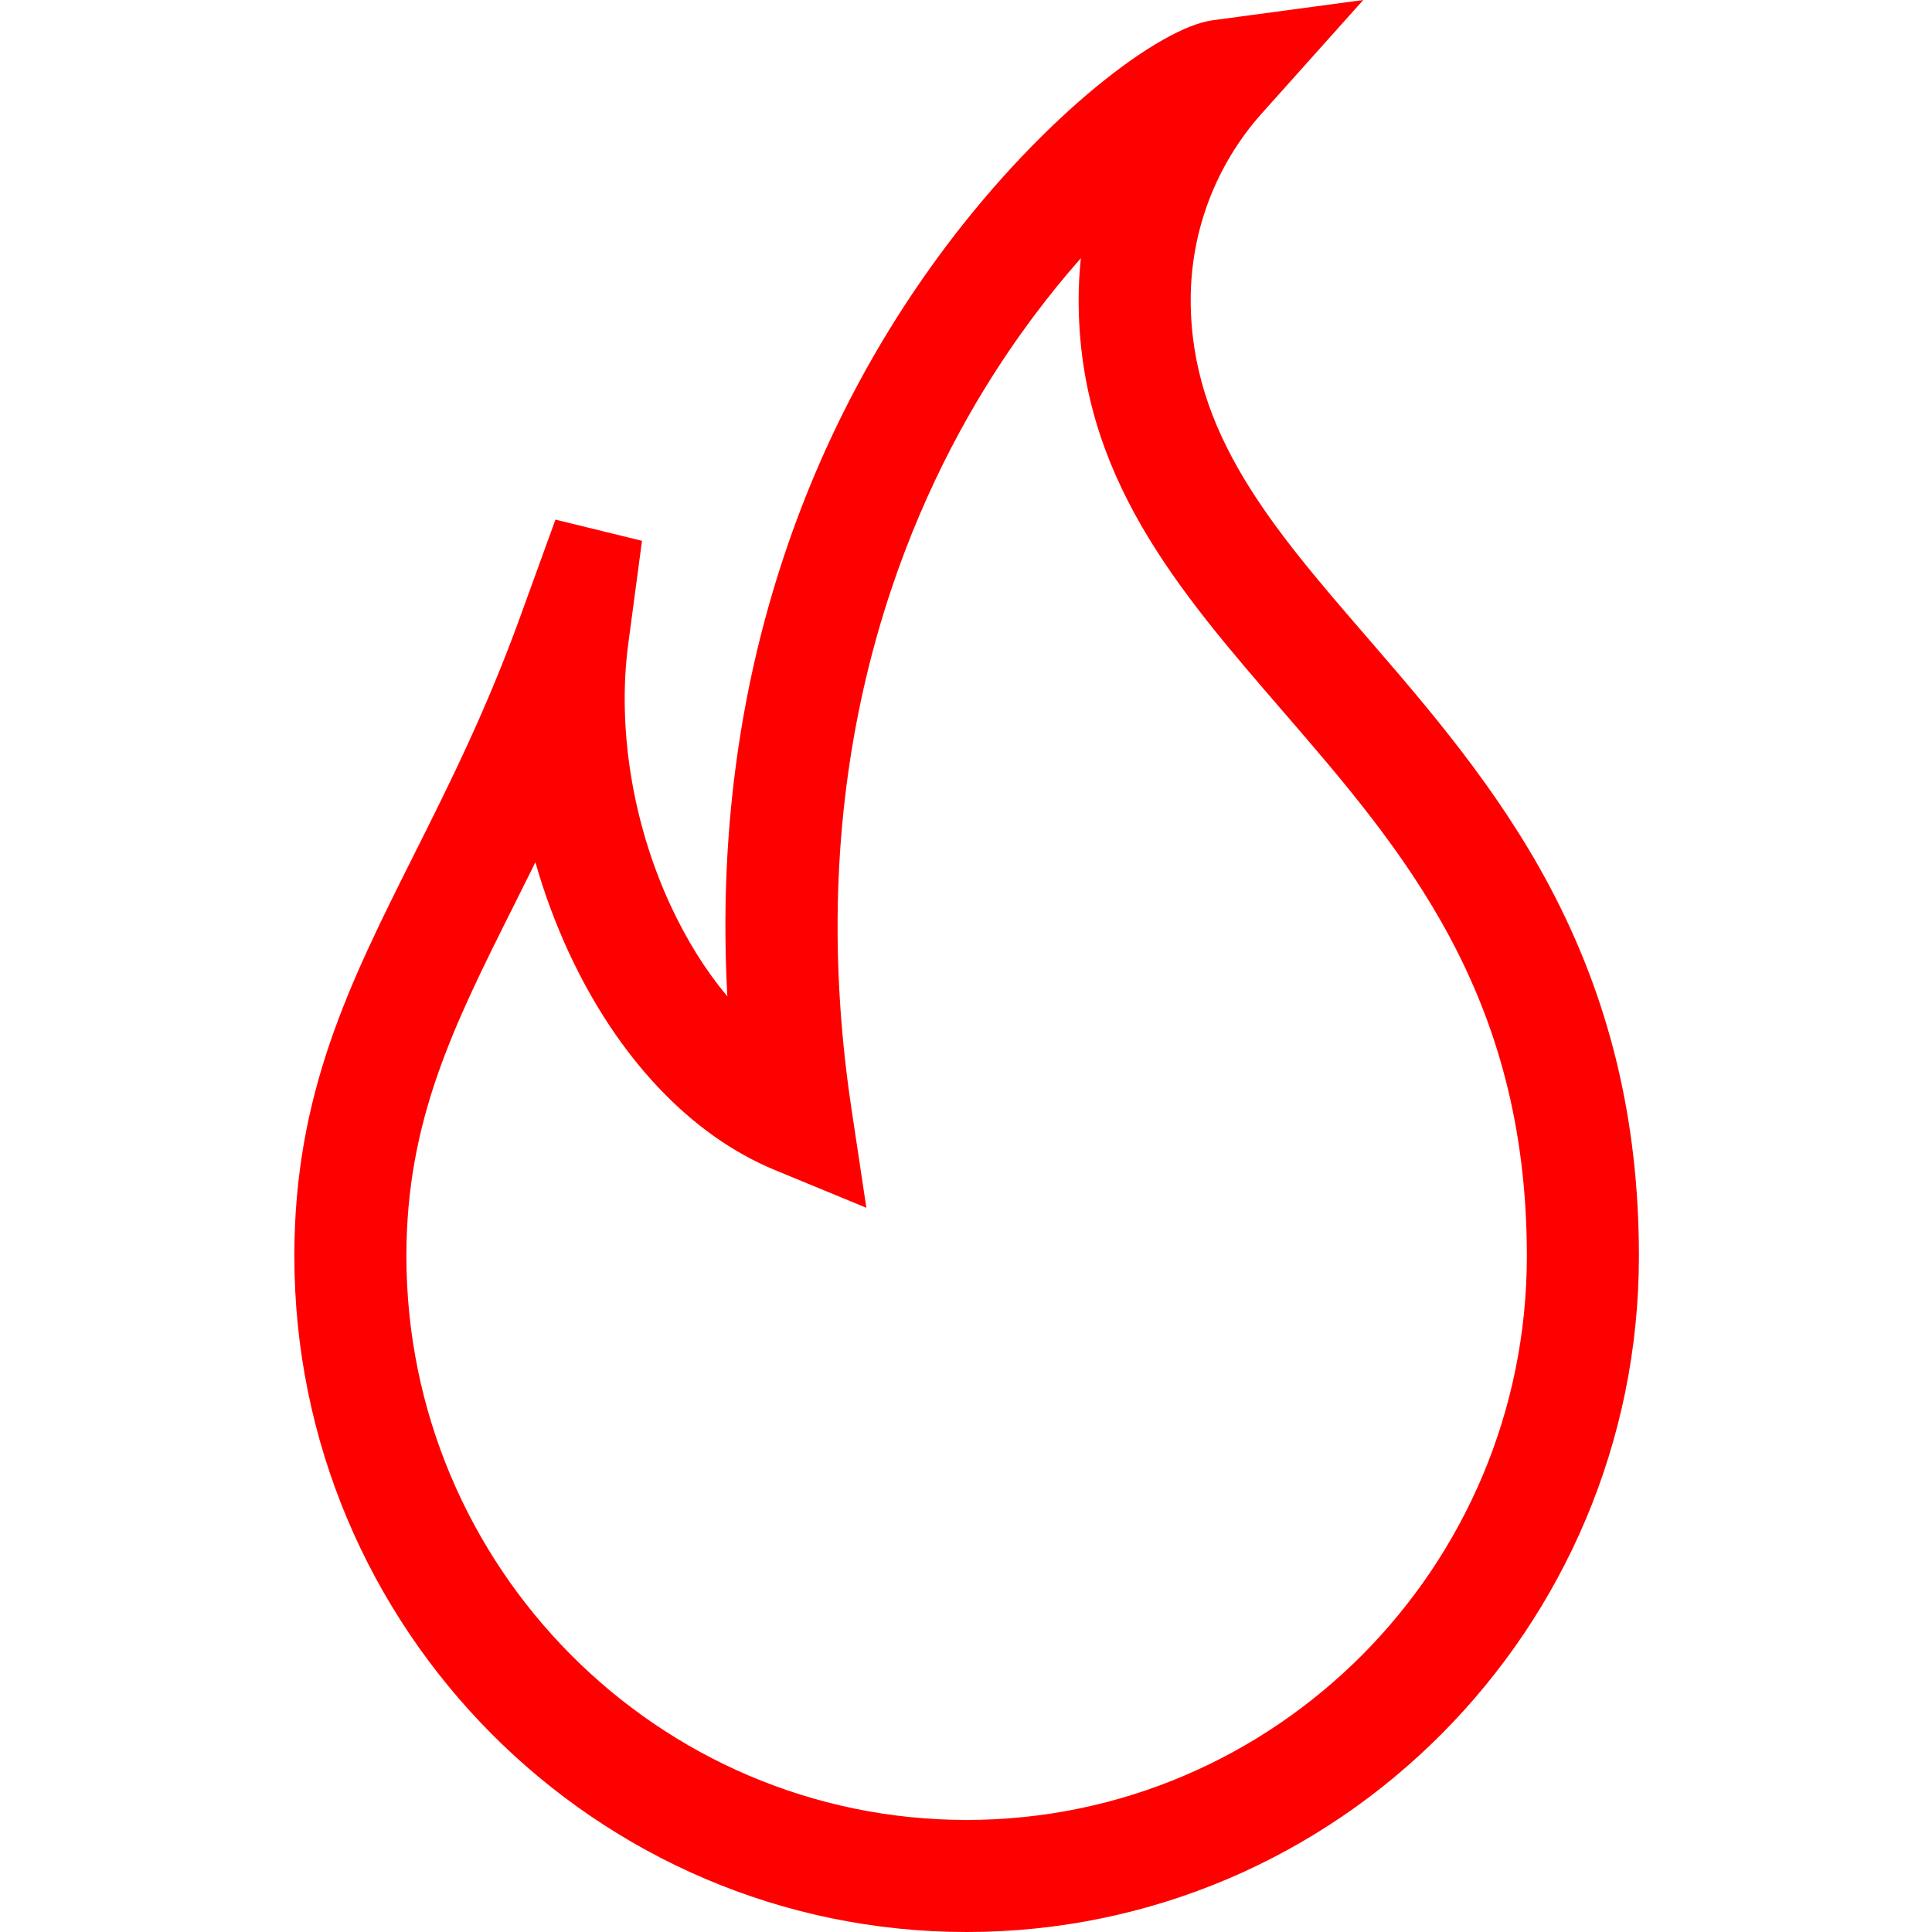 <svg width="40" height="40" viewBox="0 0 40 40" fill="none" xmlns="http://www.w3.org/2000/svg">
<g clip-path="url(#clip0)">
<path d="M20.013 40C12.338 40 6.094 33.721 6.094 26.004C6.094 22.64 7.239 20.354 8.566 17.706C9.303 16.236 10.064 14.716 10.768 12.776L11.5 10.758C12.579 11.022 12.213 10.933 13.292 11.197L13.008 13.325C12.776 15.064 13.093 17.036 13.879 18.736C14.211 19.457 14.613 20.097 15.059 20.629C14.905 17.805 15.194 15.084 15.925 12.509C16.691 9.81 17.92 7.321 19.578 5.111C21.641 2.362 24.011 0.566 25.11 0.419L28.225 0L26.129 2.342C25.177 3.405 24.652 4.778 24.652 6.208C24.652 8.971 26.347 10.932 28.31 13.202C29.568 14.658 30.994 16.307 32.074 18.334C33.324 20.68 33.932 23.189 33.932 26.004C33.932 33.721 27.688 40 20.013 40ZM11.085 17.852C10.934 18.158 10.785 18.456 10.64 18.745C9.396 21.228 8.414 23.189 8.414 26.004C8.414 32.442 13.617 37.68 20.013 37.68C26.408 37.68 31.612 32.442 31.612 26.004C31.612 20.57 29.041 17.596 26.555 14.719C24.383 12.207 22.332 9.835 22.332 6.208C22.332 5.919 22.348 5.631 22.378 5.346C21.724 6.086 21.037 6.984 20.388 8.043C18.554 11.034 16.588 16.053 17.632 22.979L17.937 25.006L16.042 24.224C14.302 23.506 12.786 21.902 11.772 19.709C11.494 19.107 11.265 18.485 11.085 17.852Z" fill="#FF0000"/>
</g>
<defs>
<clipPath id="clip0">
<rect width="40" height="40" fill="white"/>
</clipPath>
</defs>
</svg>
